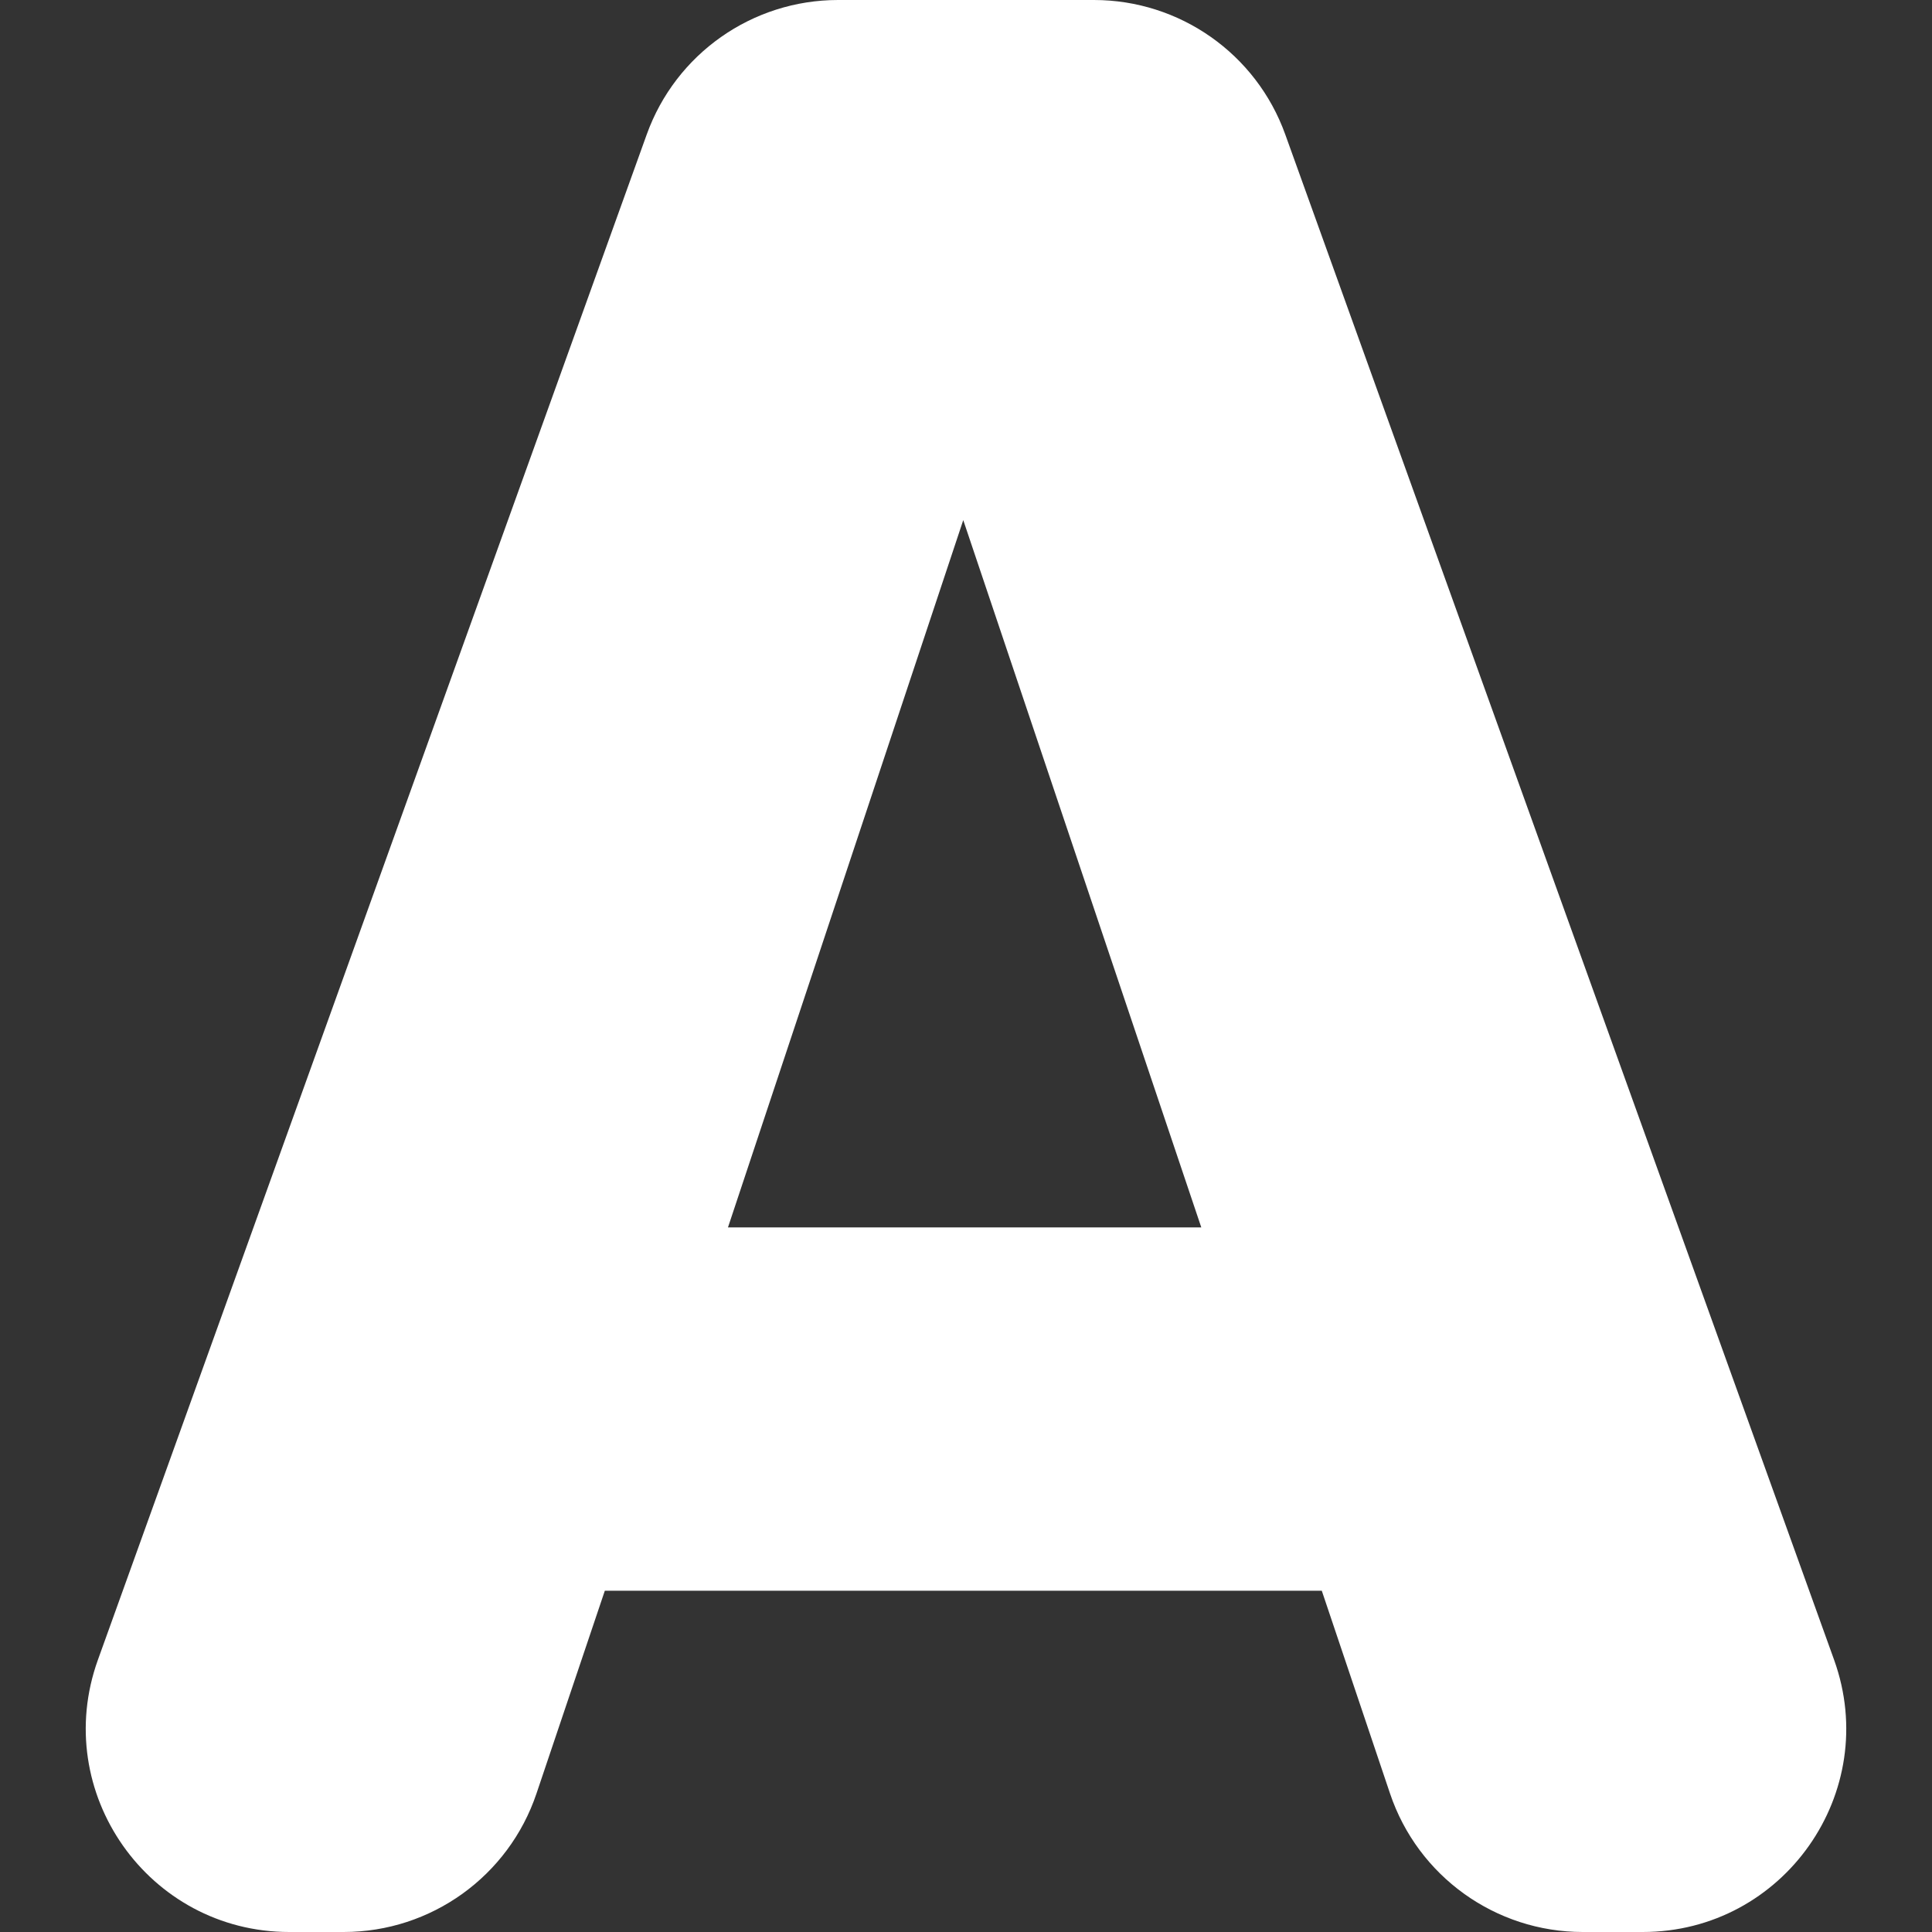 <svg width="19" height="19" viewBox="0 0 19 19" fill="none" xmlns="http://www.w3.org/2000/svg">
<rect x="0" y="0" width="19" height="19" fill="#333333" stroke="none"/>
<path id="A" d="M12.999 15.644H5.948L5.276 17.638C5.002 18.452 4.239 19 3.38 19H2.845C1.46 19 0.494 17.626 0.963 16.323L6.36 1.323C6.645 0.529 7.398 0 8.242 0H10.758C11.602 0 12.355 0.529 12.64 1.323L18.037 16.323C18.506 17.626 17.54 19 16.155 19H15.566C14.707 19 13.944 18.452 13.67 17.638L12.999 15.644ZM11.814 12.071L9.473 5.115L7.159 12.071H11.814Z" fill="white"/>
</svg>
